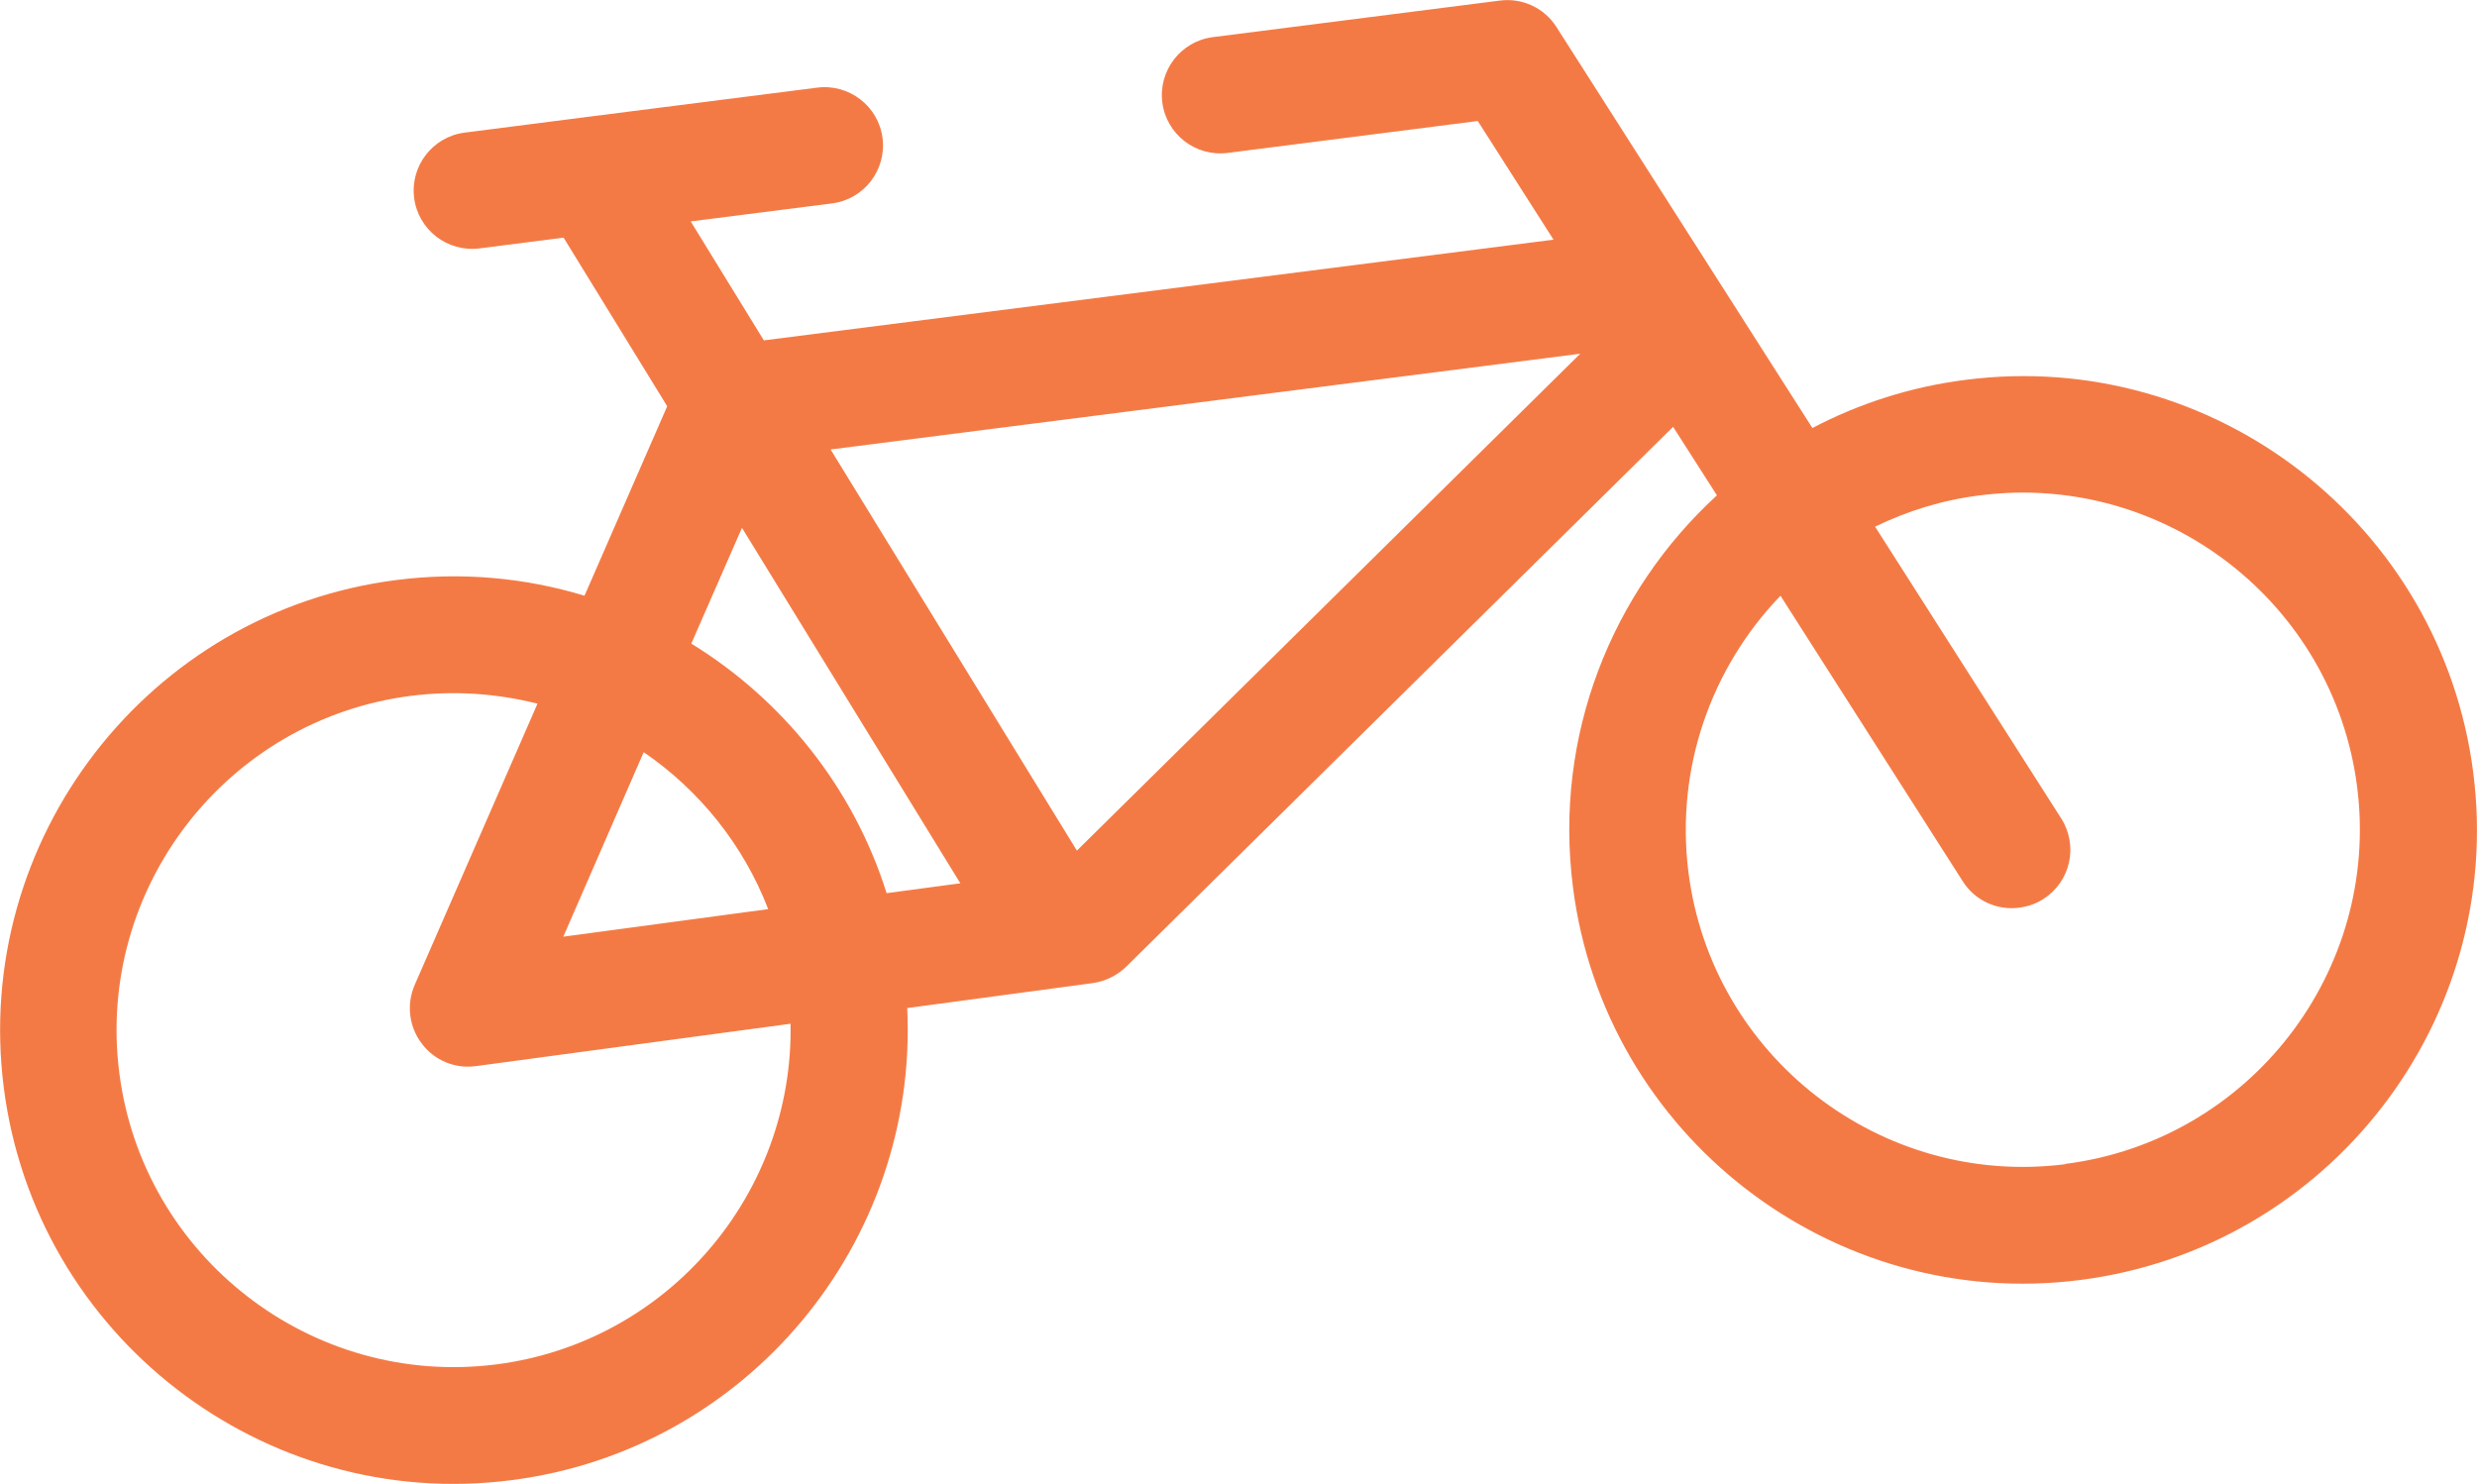 <?xml version="1.0" encoding="UTF-8"?><svg xmlns="http://www.w3.org/2000/svg" viewBox="0 0 85.35 51.14"><defs><style>.d{fill:#f47a45;}</style></defs><g id="a"/><g id="b"><g id="c"><path class="d" d="M67.73,13.09c-1.9,.24-3.68,.82-5.28,1.66L53.63,.93c-.42-.66-1.18-1.01-1.95-.91l-9.89,1.26c-1.1,.14-1.88,1.15-1.74,2.25,.14,1.1,1.15,1.88,2.25,1.74l8.62-1.1,2.61,4.09-27.21,3.47-2.52-4.1,4.87-.62c1.1-.14,1.88-1.15,1.74-2.25-.14-1.1-1.15-1.88-2.25-1.74l-8.01,1.02h0l-4.14,.53c-1.1,.14-1.88,1.15-1.74,2.25,.14,1.1,1.15,1.88,2.25,1.74l2.9-.37,3.57,5.81-2.85,6.53c-2.04-.62-4.24-.83-6.49-.54C5.11,21.08-.96,28.93,.13,37.48s8.94,14.63,17.49,13.53c8.14-1.04,14.03-8.2,13.64-16.27l6.39-.86c.43-.06,.84-.26,1.15-.56L57.65,14.71l1.51,2.36c-3.62,3.32-5.63,8.28-4.96,13.51,1.09,8.55,8.94,14.63,17.49,13.53s14.63-8.94,13.53-17.49-8.94-14.63-17.49-13.53Zm-42.17,5.09l7.53,12.26-2.54,.34c-1.15-3.65-3.59-6.67-6.73-8.6l1.75-4Zm.91,13.15l-7.06,.95,2.77-6.36c1.91,1.31,3.43,3.18,4.29,5.41Zm-9.37,15.69c-6.35,.81-12.18-3.7-12.99-10.05-.81-6.35,3.7-12.18,10.05-12.99,1.5-.19,2.97-.08,4.36,.27l-4.23,9.69c-.29,.67-.2,1.44,.24,2.02,.43,.58,1.15,.88,1.86,.78h.01l10.84-1.46c.11,5.85-4.21,10.98-10.14,11.74Zm20.01-17.7l-8.49-13.83,25.83-3.3-17.34,17.12Zm34.06,10.8c-6.35,.81-12.18-3.7-12.99-10.05-.46-3.63,.81-7.09,3.17-9.54l6.28,9.84c.43,.68,1.2,1.01,1.95,.91,.29-.04,.57-.13,.83-.3,.94-.6,1.21-1.84,.61-2.78l-6.41-10.05c1.11-.54,2.32-.92,3.62-1.08,6.35-.81,12.18,3.7,12.99,10.05s-3.7,12.18-10.05,12.99Z"/></g></g></svg>
